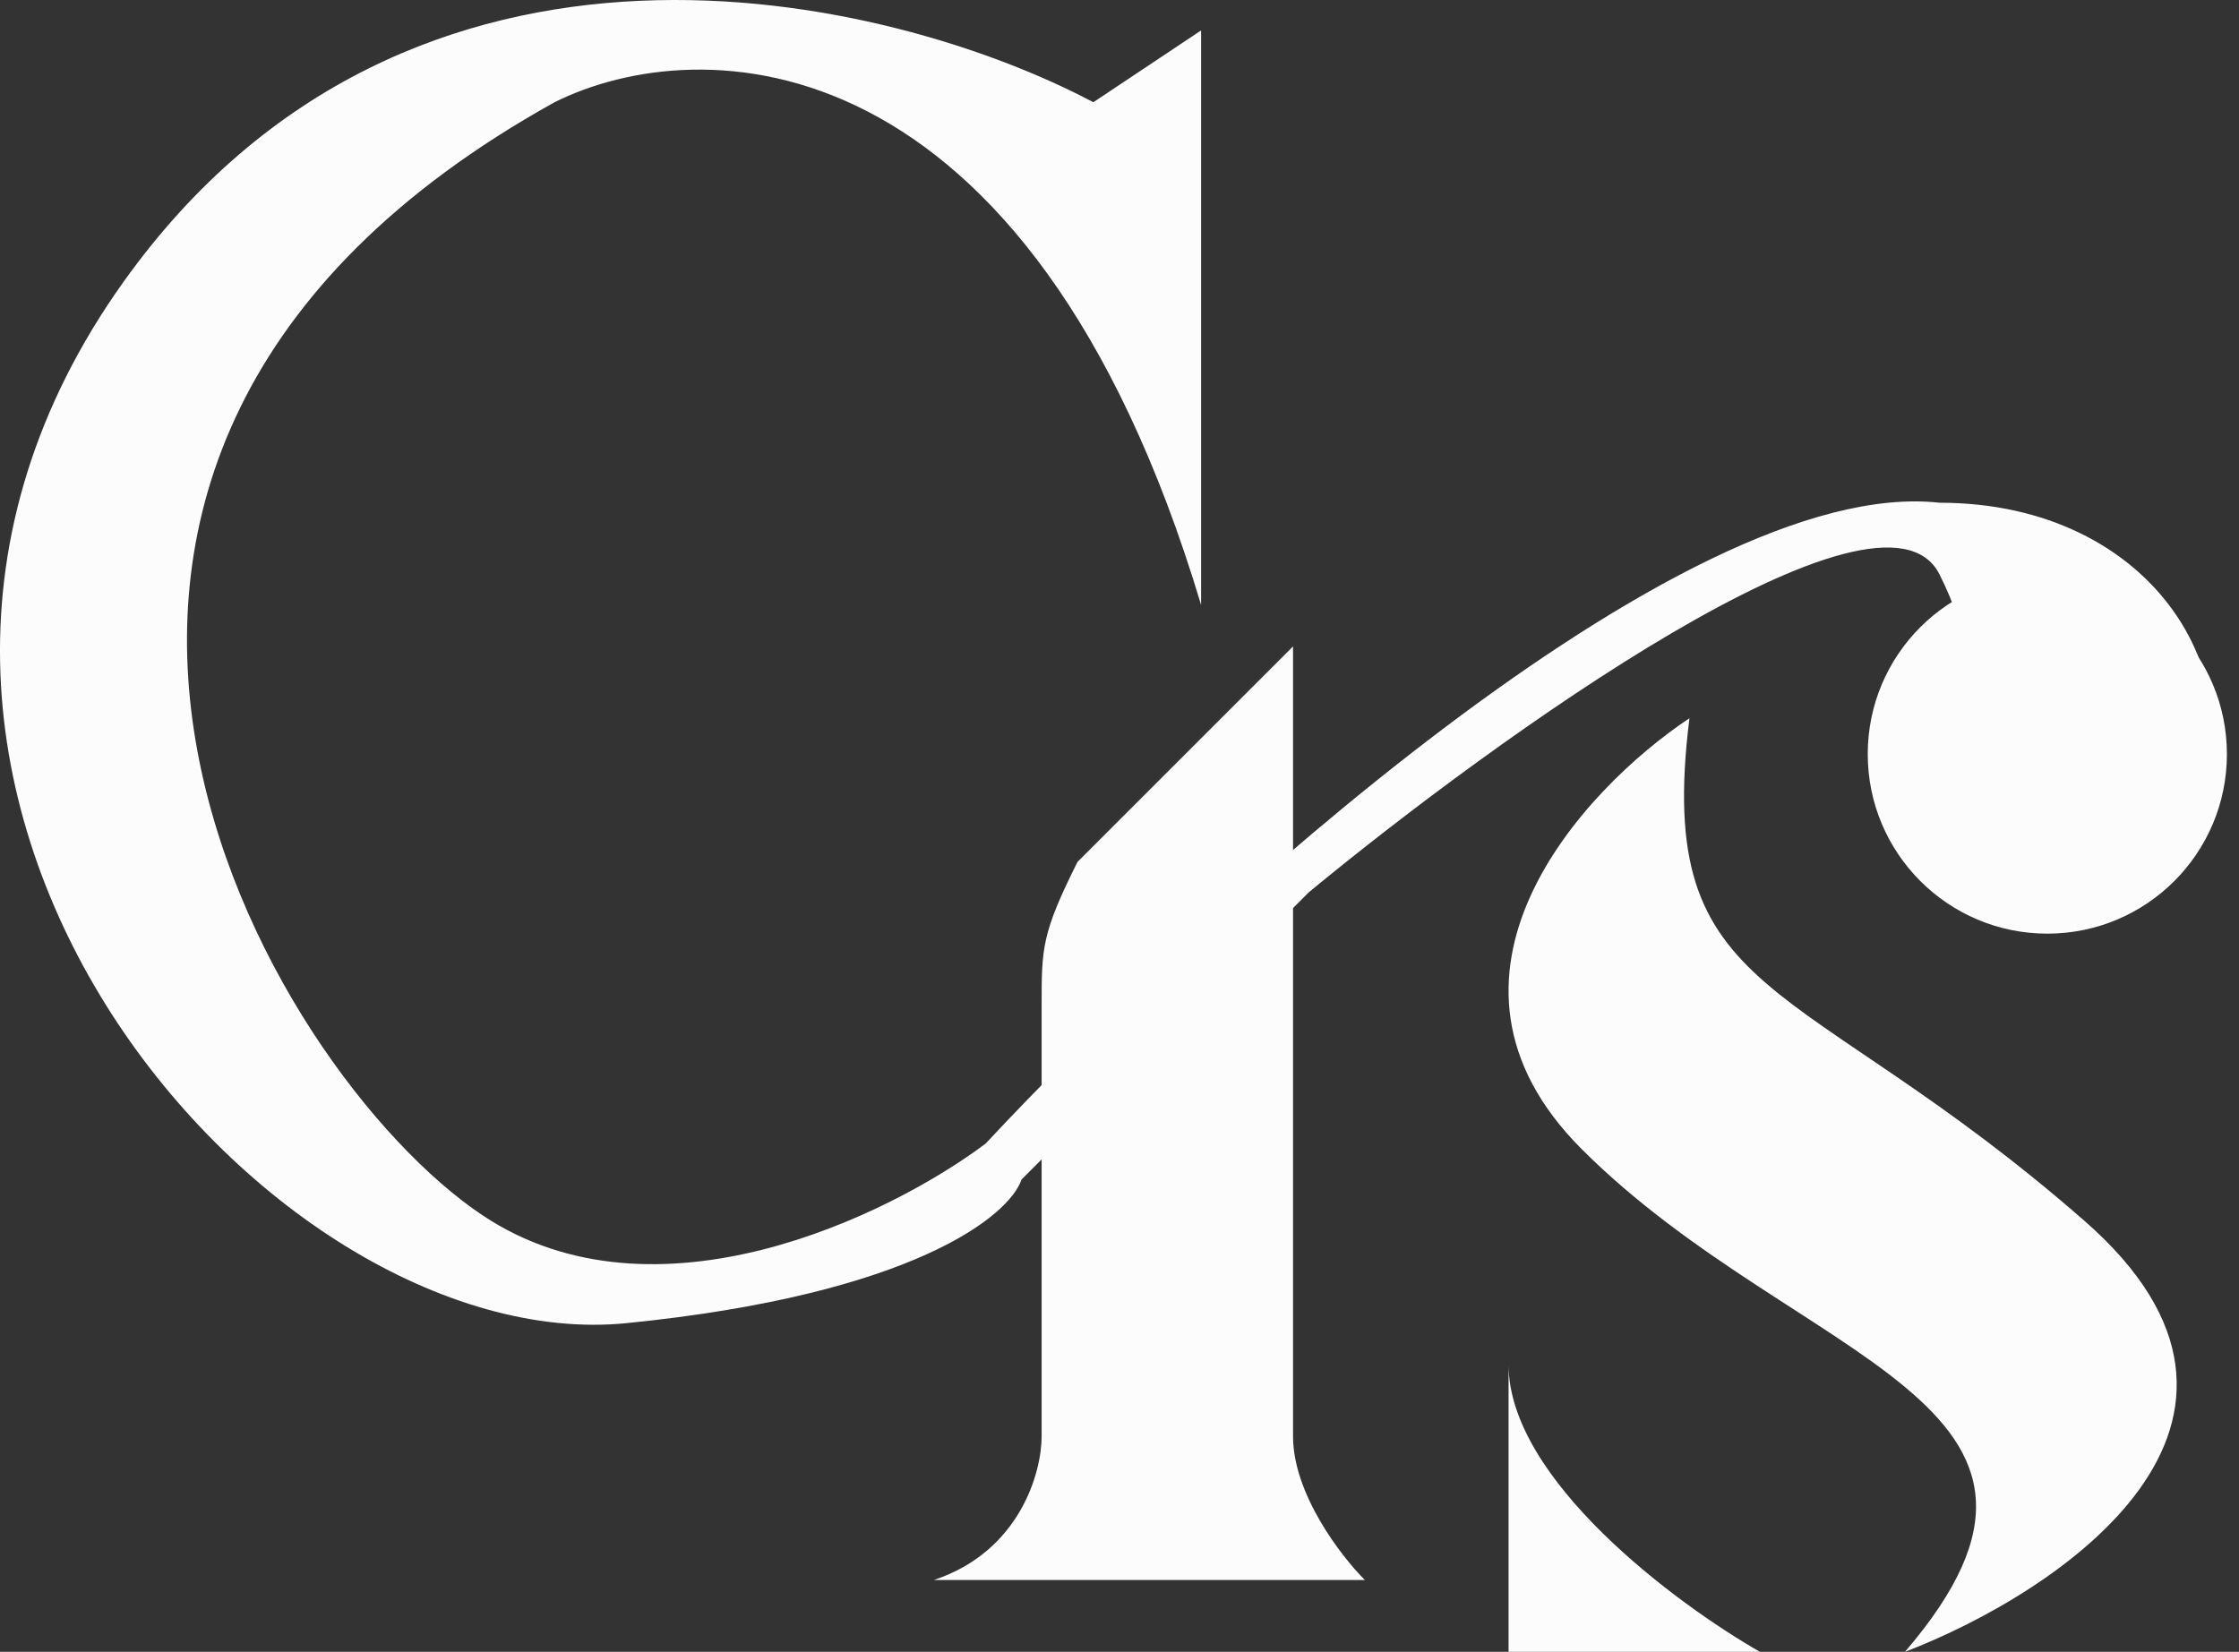 <svg width="145" height="107" viewBox="0 0 145 107" fill="none" xmlns="http://www.w3.org/2000/svg">
<rect x="0" y="0" width="145" height="107" fill="#333333" stroke="none"/>
<path d="M97.696 107V88.391C97.696 95.835 108.551 103.899 113.978 107H97.696Z" fill="#FCFCFC"/>
<path d="M102.432 74.435C91.267 63.27 102.432 51.174 109.411 46.522C107.084 65.13 116.389 62.804 134.998 79.087C149.885 92.113 133.447 103.123 123.367 107C137.324 90.717 116.389 88.391 102.432 74.435Z" fill="#FCFCFC"/>
<path d="M77.785 1.97V39.187C66.62 1.97 45.22 1.97 35.915 6.622C-5.954 29.883 17.306 69.427 31.263 78.731C42.428 86.174 57.625 78.731 63.828 74.079C77.444 59.465 108.861 30.704 125.609 32.565C139.565 32.565 146.543 44.196 141.891 53.5C137.239 62.804 123.283 60.478 125.609 51.174C127.159 49.623 129.33 44.661 125.609 37.217C121.887 29.774 96.828 47.835 84.763 57.796L66.154 76.405C65.379 78.731 59.176 83.848 40.568 85.709C17.307 88.035 -15.259 50.818 8.002 18.253C26.611 -7.8 57.626 -0.356 70.807 6.622L77.785 1.97Z" fill="#FCFCFC"/>
<path d="M69.783 55.826L83.739 41.87V93.043C83.739 96.765 86.841 100.797 88.391 102.348H60.478C66.061 100.487 67.457 95.37 67.457 93.043V65.13C67.457 61.409 67.457 60.478 69.783 55.826Z" fill="#FCFCFC"/>
<circle cx="132.587" cy="48.848" r="11.63" fill="#FCFCFC"/>
</svg>
